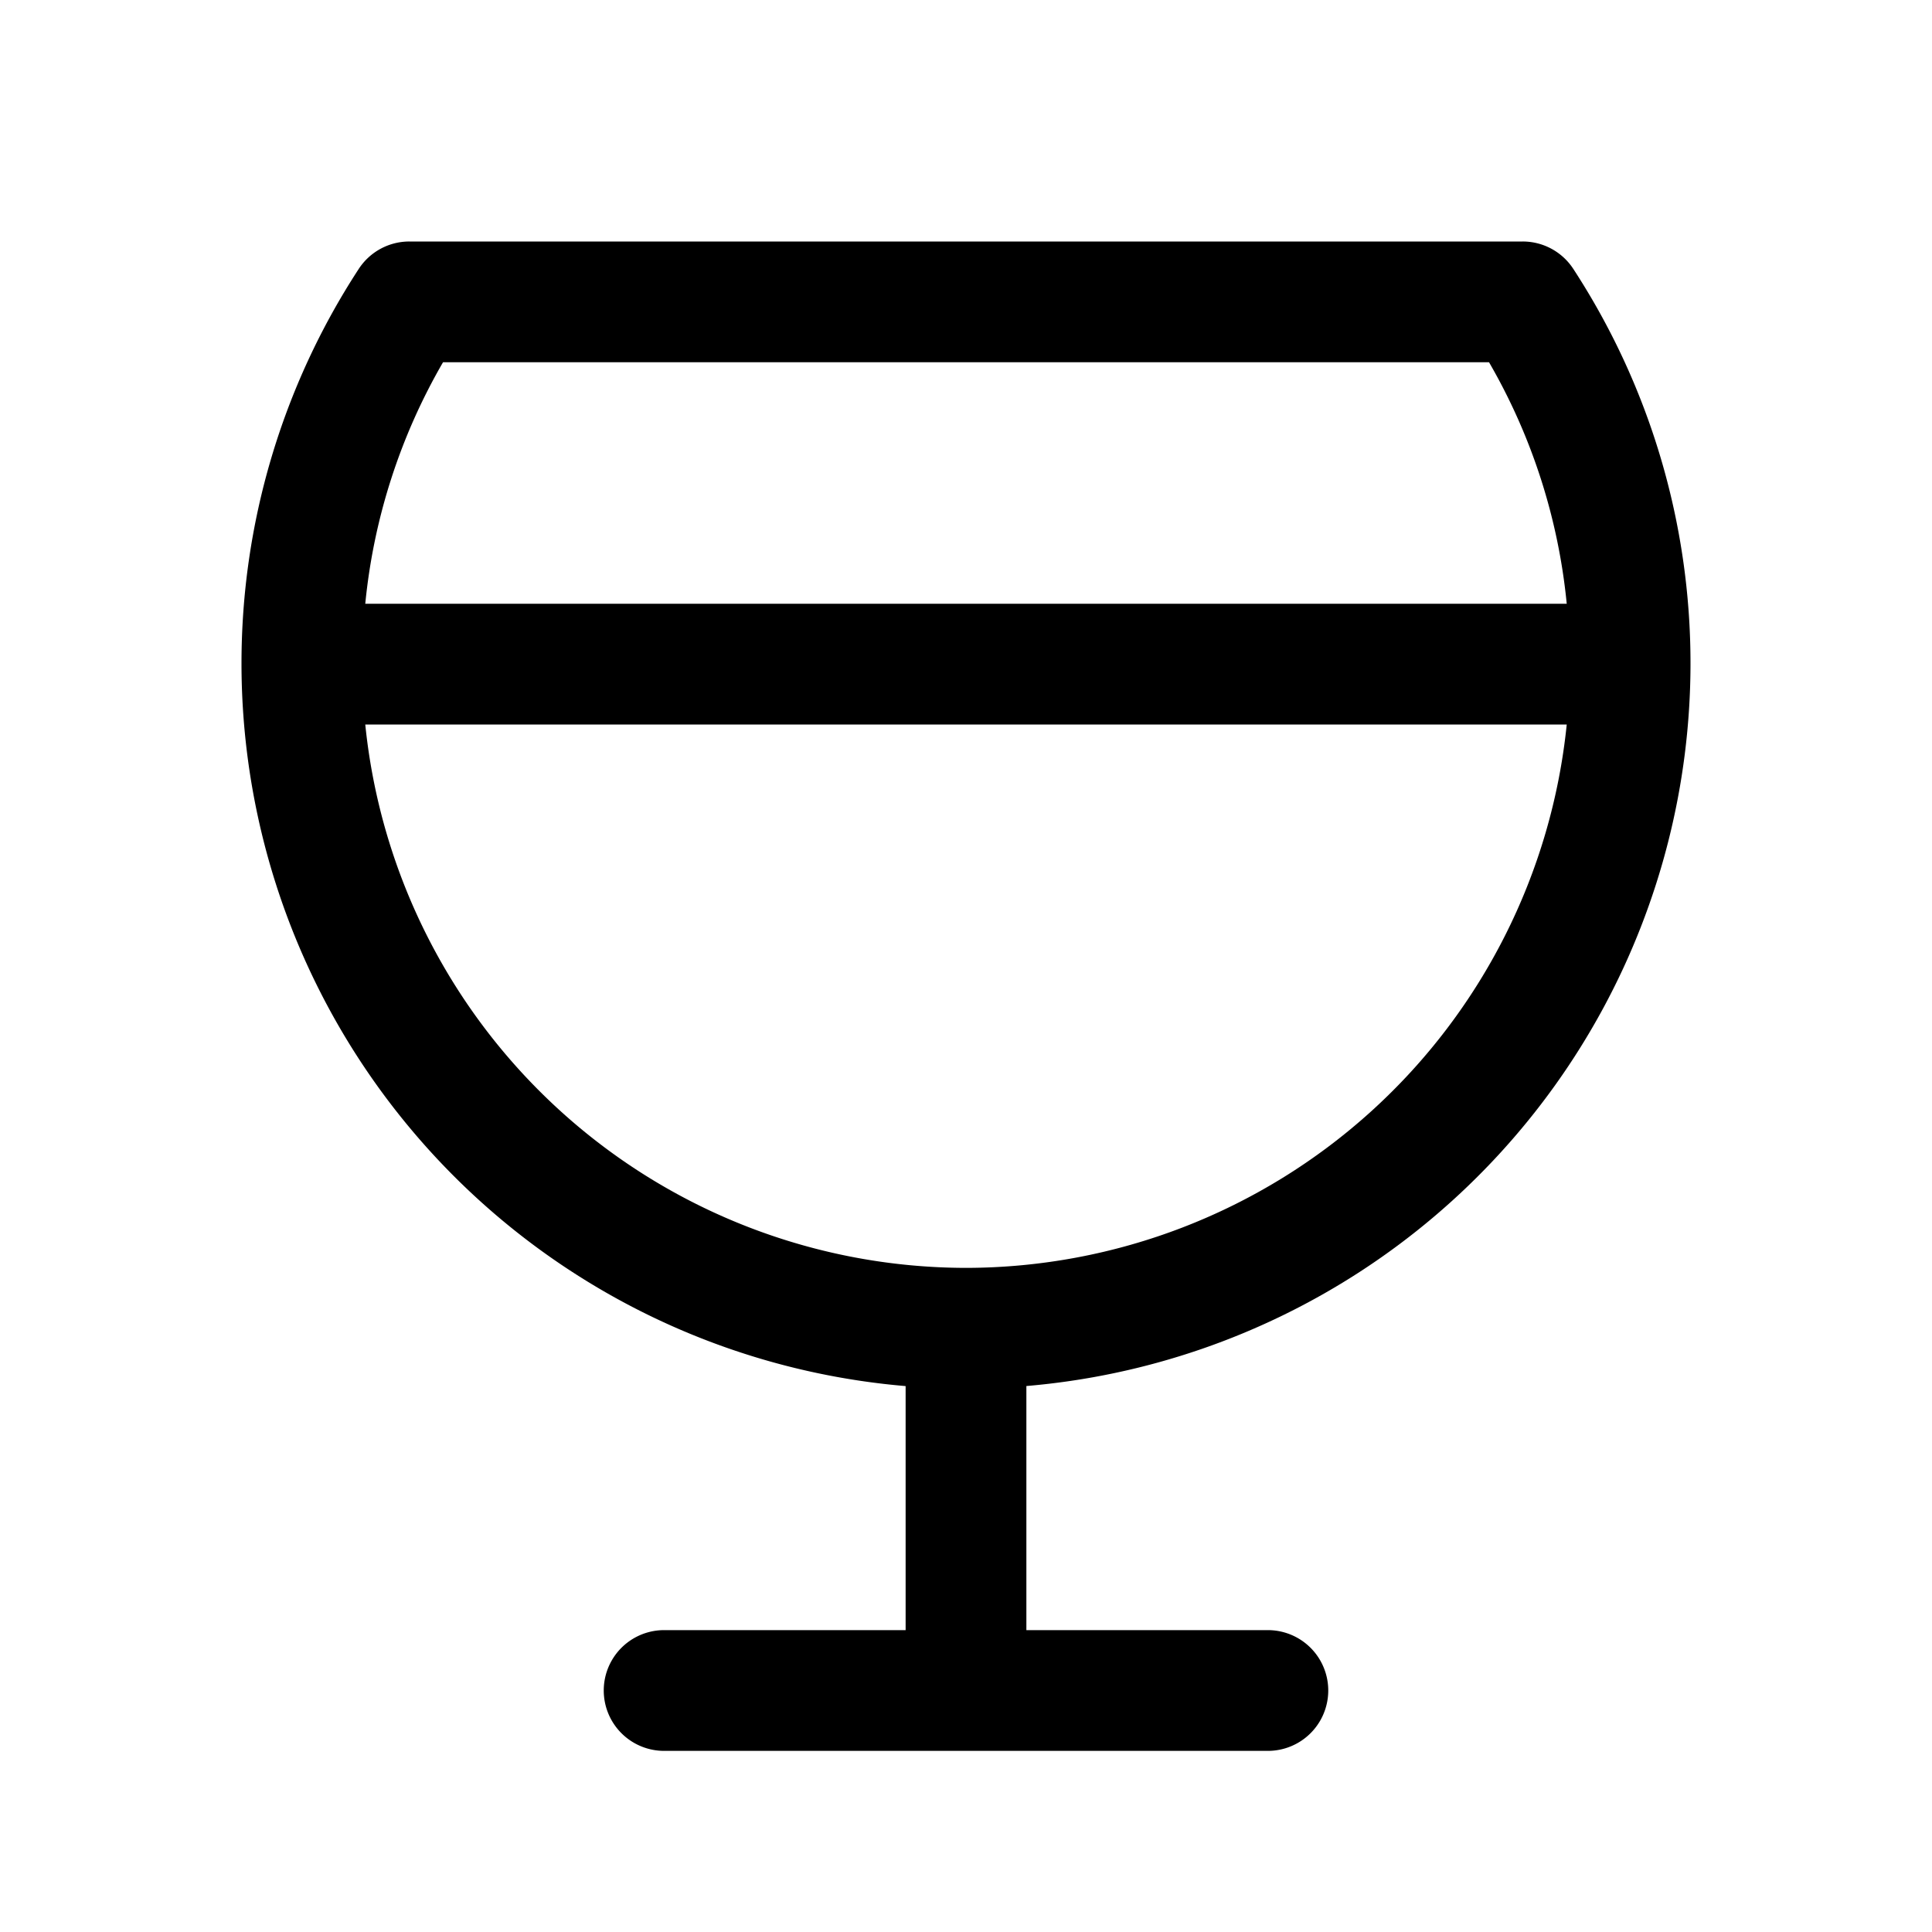 <svg xmlns="http://www.w3.org/2000/svg" width="32" height="32"  ><path fill="currentColor" d="M28 11c.003-2.324-.672-4.6-1.941-6.546A1 1 0 0 0 25.22 4H6.78a1 1 0 0 0-.838.454A11.95 11.95 0 0 0 4 11a12.015 12.015 0 0 0 11 11.958V27h-4a1 1 0 0 0 0 2h10a1 1 0 0 0 0-2h-4v-4.043A12.015 12.015 0 0 0 28 11M7.338 6h17.325a9.9 9.9 0 0 1 1.287 4H6.05a9.9 9.9 0 0 1 1.288-4M16 21a10.013 10.013 0 0 1-9.95-9h19.9A10.014 10.014 0 0 1 16 21"/></svg>